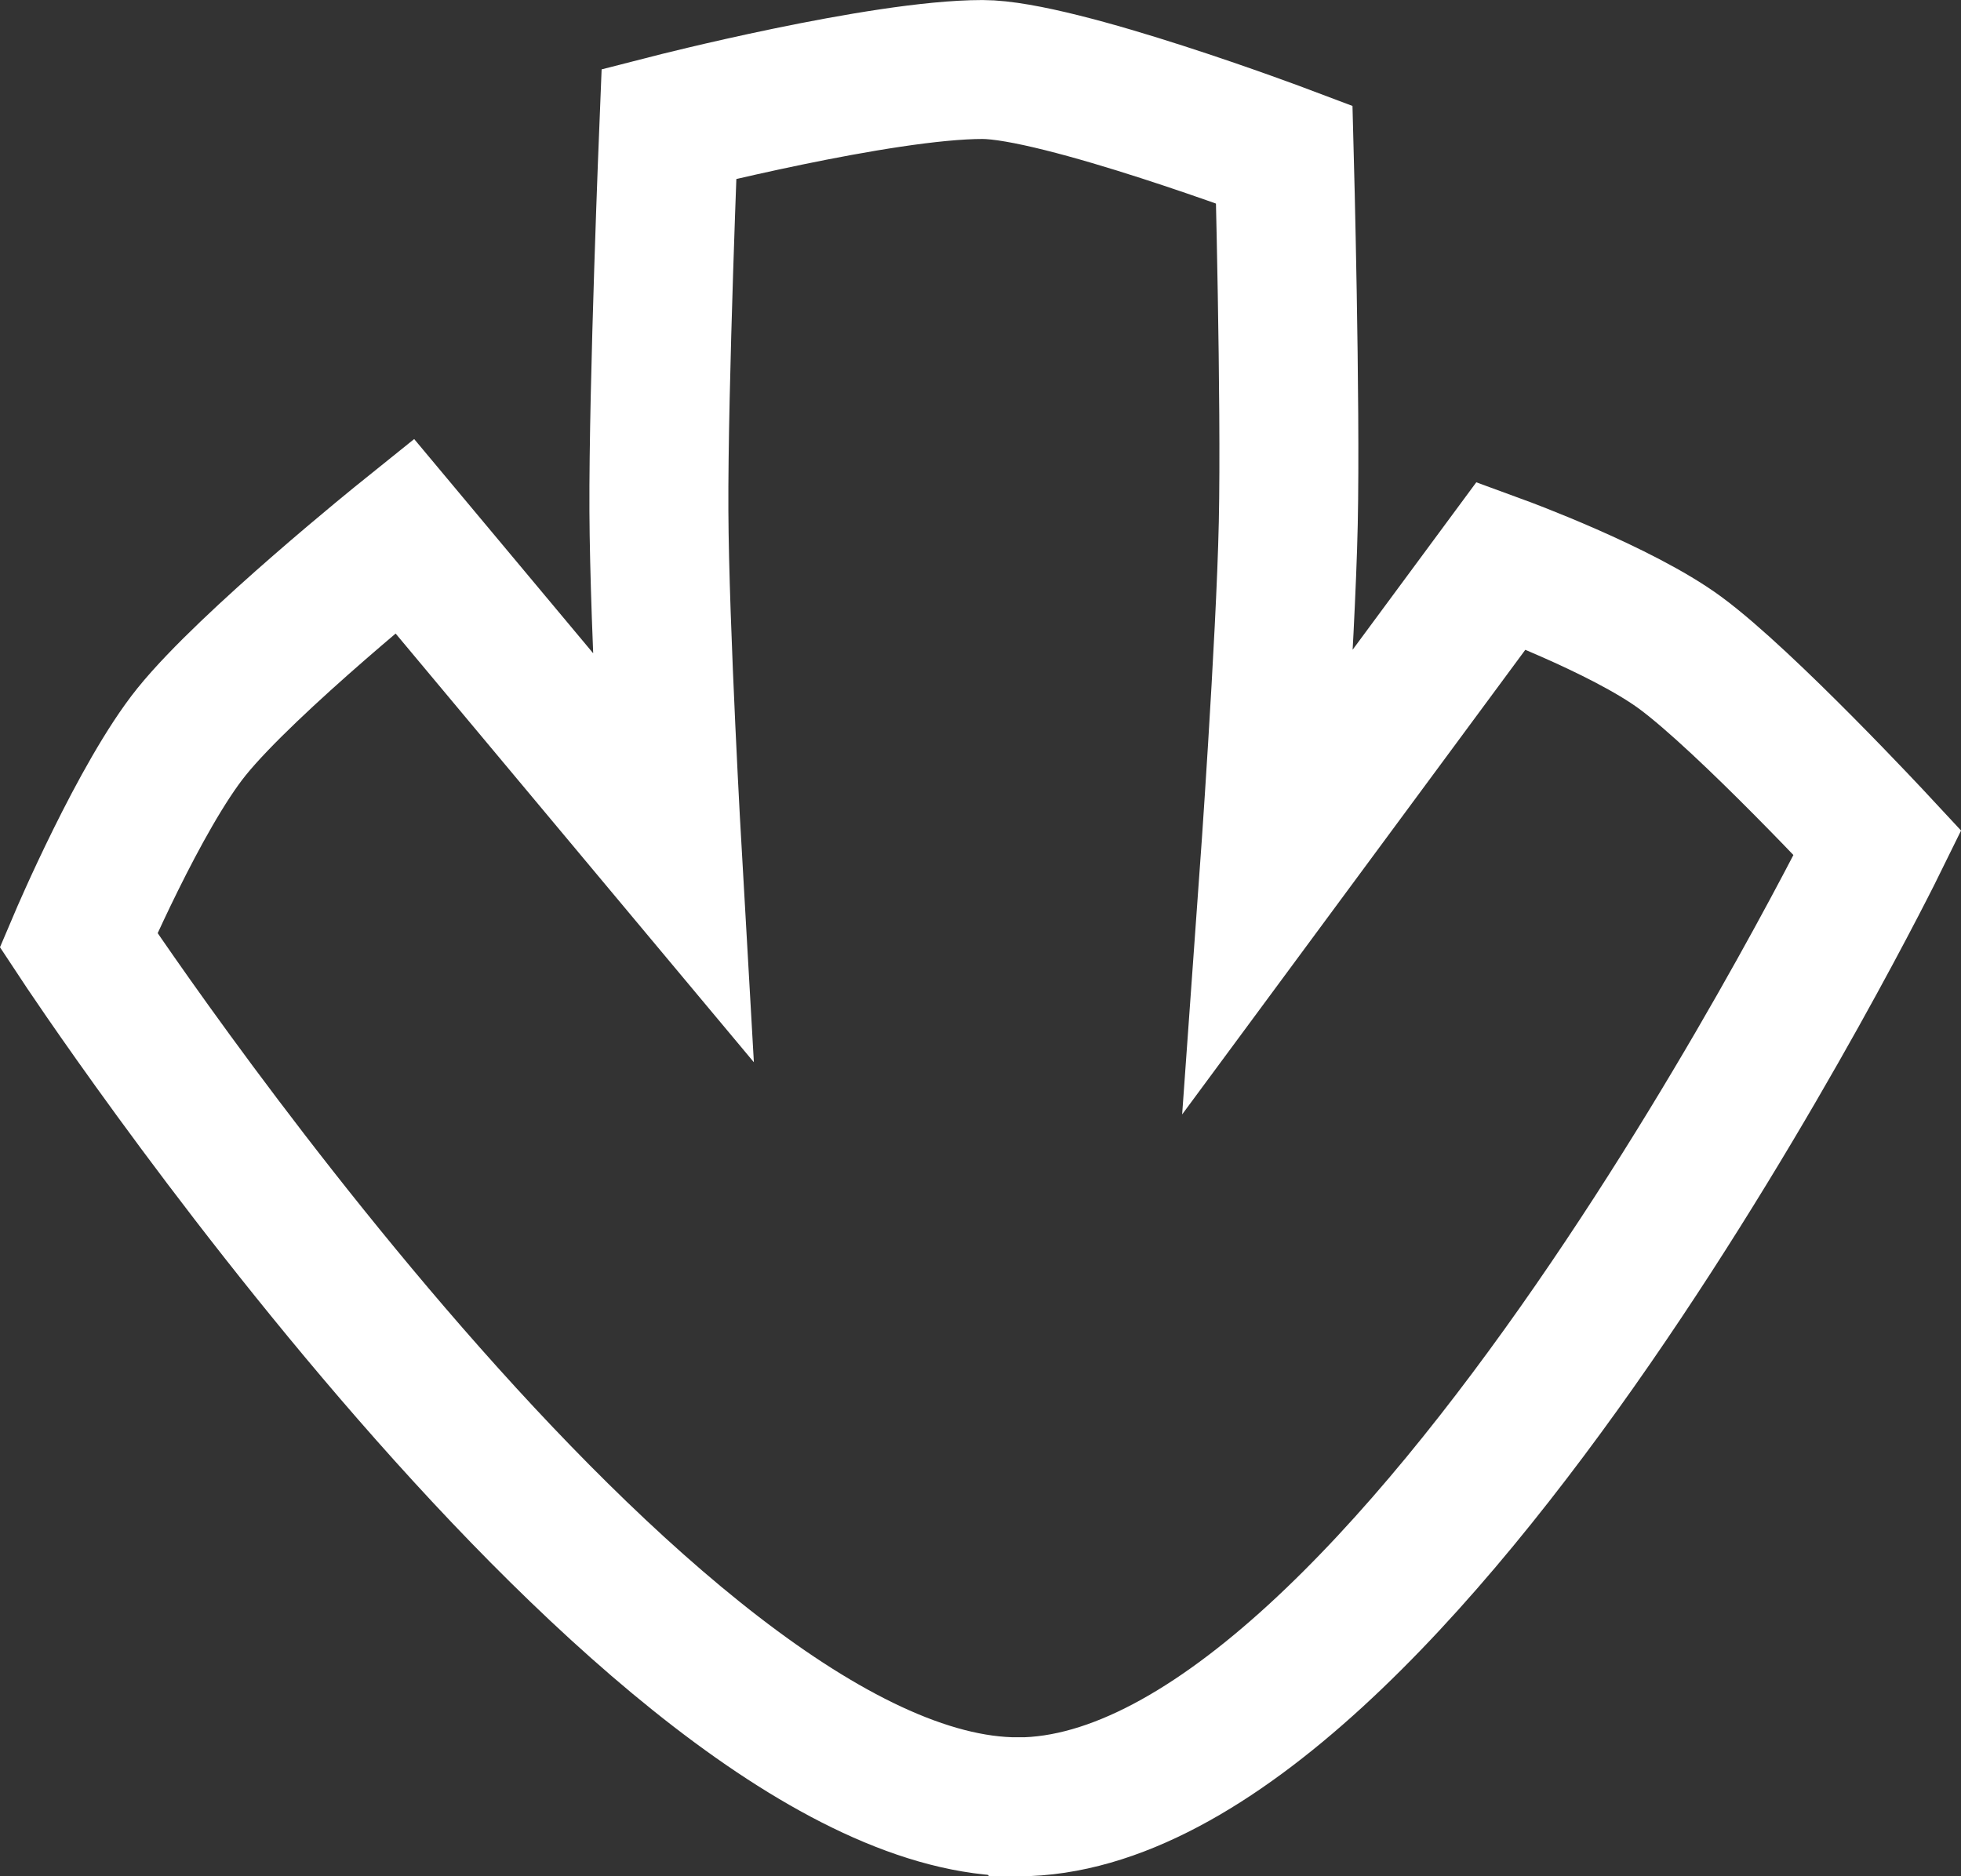 <svg version="1.1" xmlns="http://www.w3.org/2000/svg" xmlns:xlink="http://www.w3.org/1999/xlink" width="56.449" height="54.017" viewBox="0,0,56.449,54.017"><rect x="0" y="0" width="56.449" height="54.017" fill="#333333" stroke="none"/><g transform="translate(-291.777,-152.876)"><g data-paper-data="{&quot;isPaintingLayer&quot;:true}" fill="none" fill-rule="nonzero" stroke="#ffffff" stroke-width="4" stroke-linecap="butt" stroke-linejoin="miter" stroke-miterlimit="10" stroke-dasharray="" stroke-dashoffset="0" style="mix-blend-mode: normal"><path d="M321.082,204.894c-10.587,0.018 -27.045,-24.952 -27.045,-24.952c0,0 1.764,-4.151 3.255,-5.999c1.626,-2.016 6.131,-5.638 6.131,-5.638l7.712,9.23c0,0 -0.375,-6.54 -0.391,-9.951c-0.018,-3.609 0.289,-11.143 0.289,-11.143c0,0 6.1,-1.564 9.026,-1.564c2.204,0 8.687,2.446 8.687,2.446c0,0 0.19,7.108 0.115,10.619c-0.074,3.454 -0.565,10.28 -0.565,10.28l6.696,-9.067c0,0 3.462,1.269 5.156,2.518c1.895,1.397 5.678,5.468 5.678,5.468c0,0 -13.62,27.736 -24.742,27.755z" data-paper-data="{&quot;index&quot;:null}"/></g></g></svg>